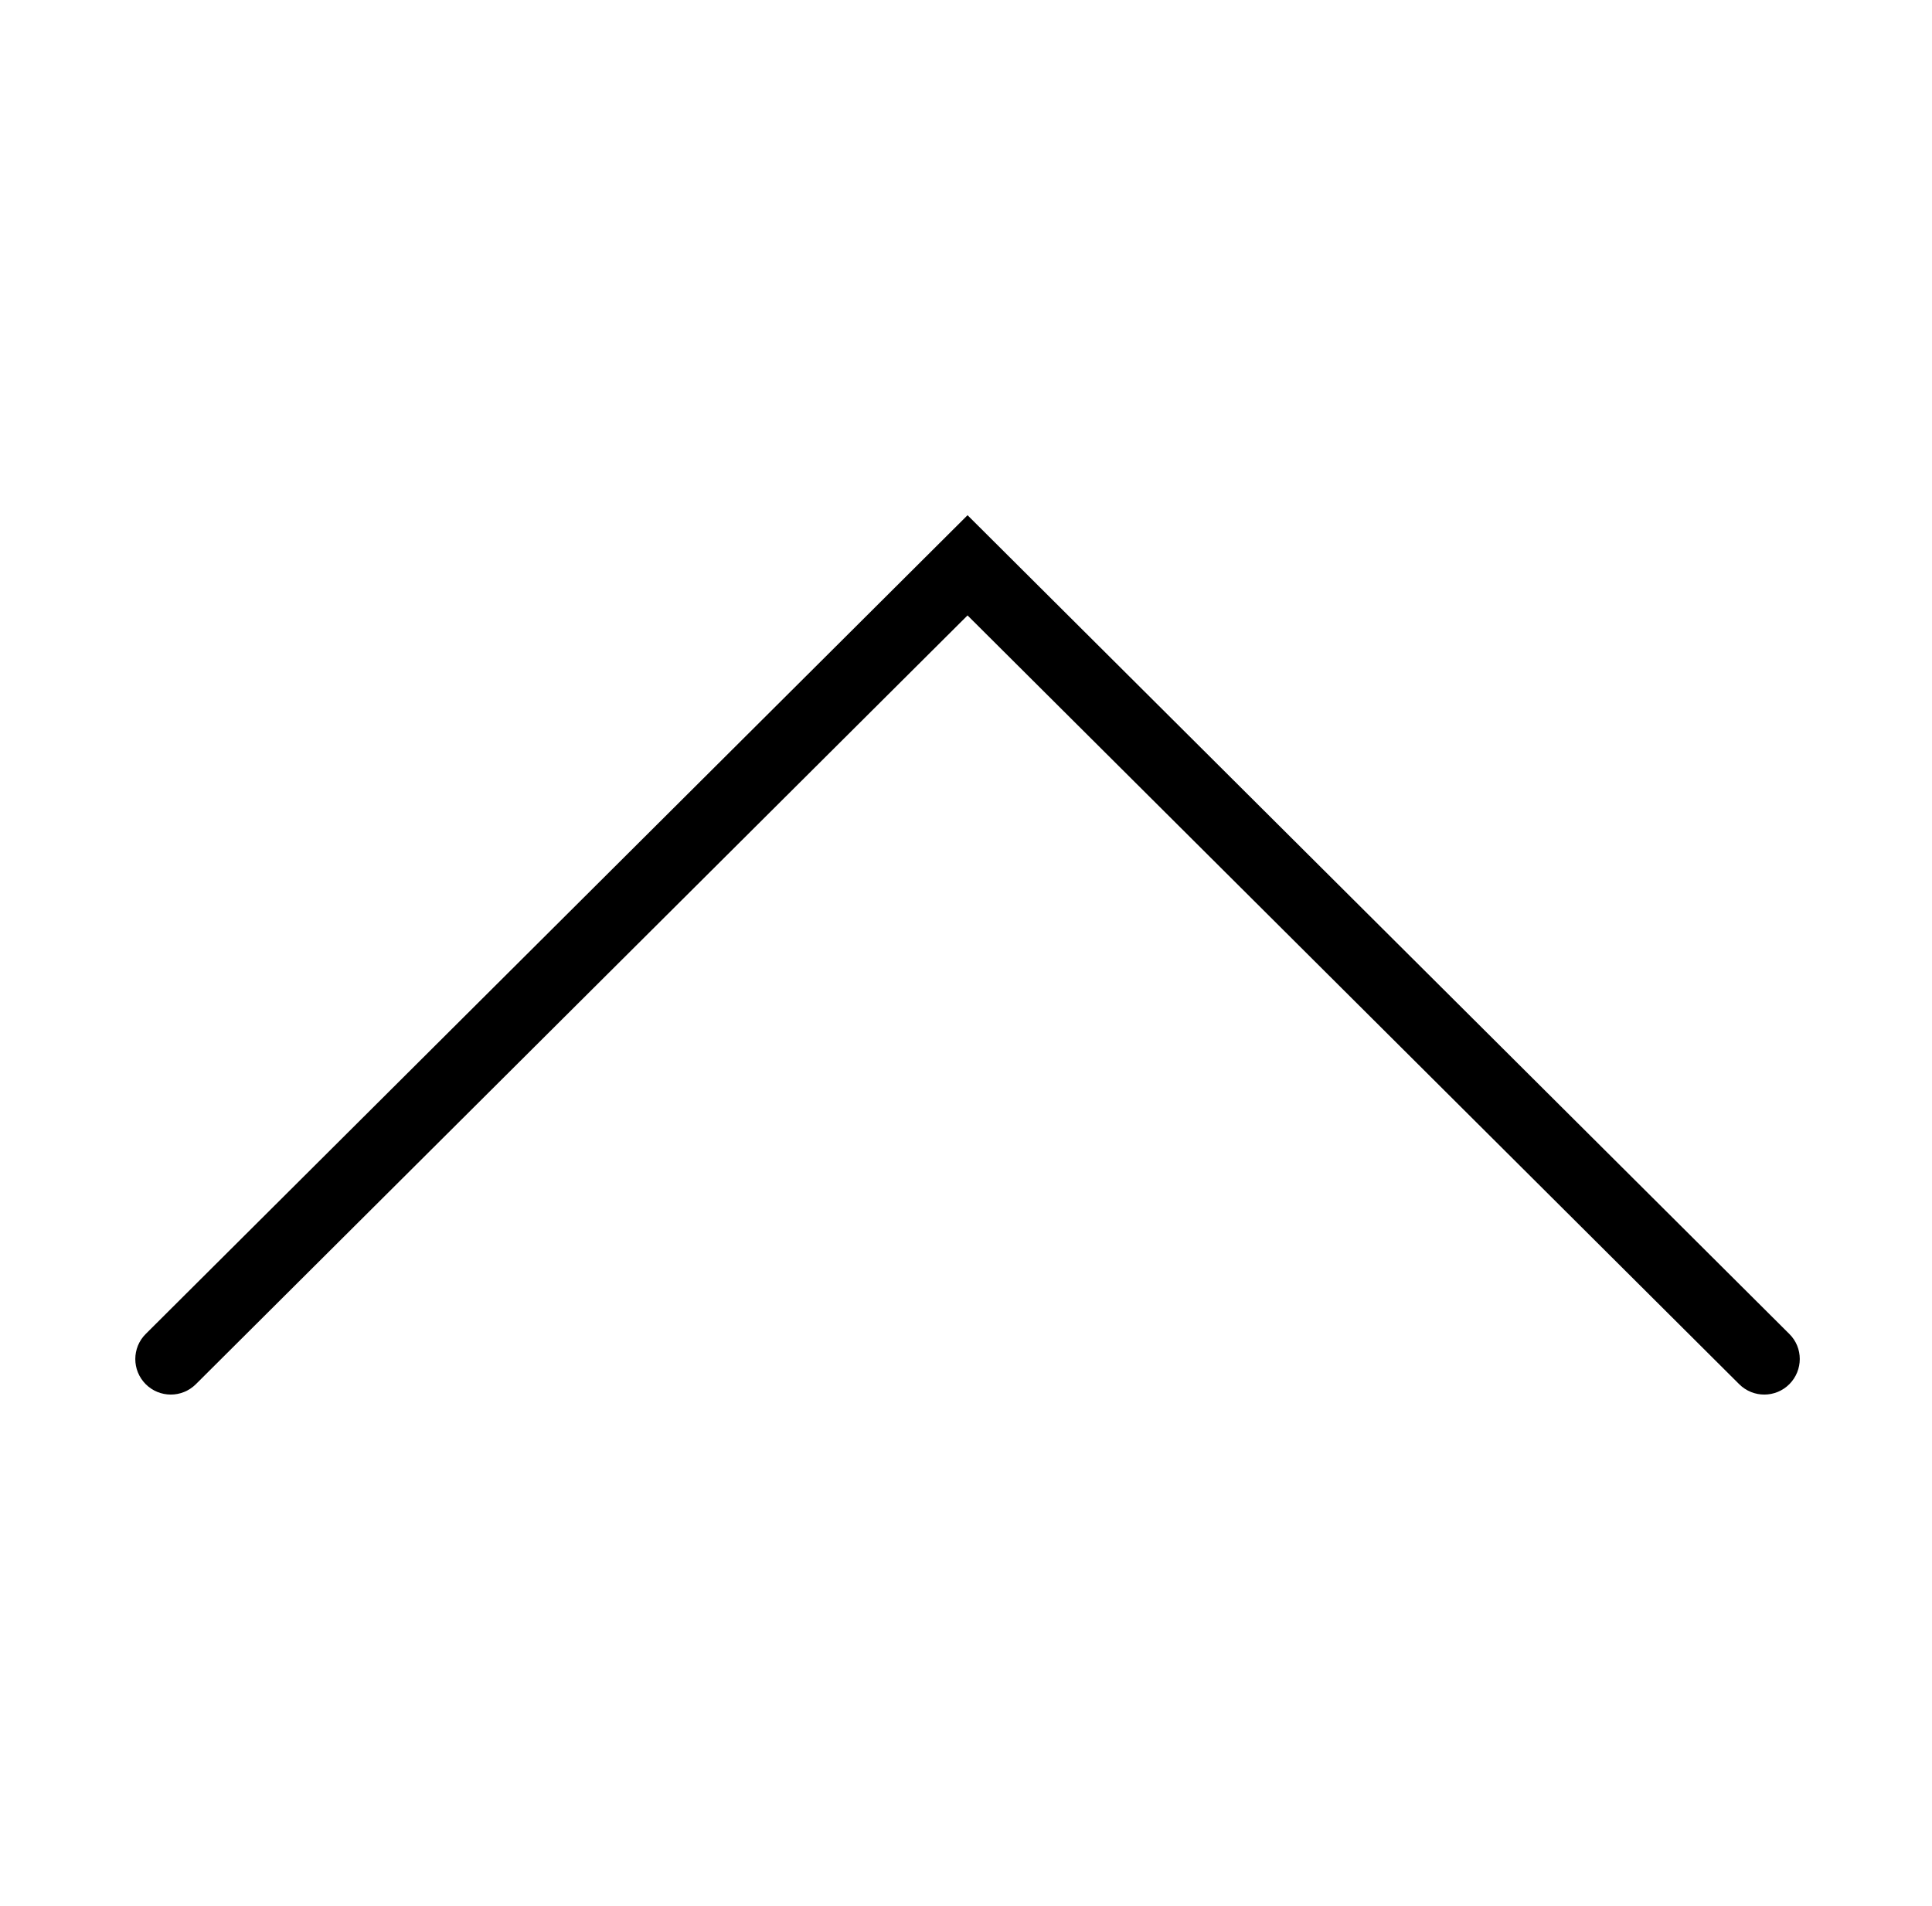 <?xml version="1.0" encoding="utf-8"?>
<!-- Generator: Adobe Illustrator 16.0.0, SVG Export Plug-In . SVG Version: 6.00 Build 0)  -->
<!DOCTYPE svg PUBLIC "-//W3C//DTD SVG 1.1//EN" "http://www.w3.org/Graphics/SVG/1.1/DTD/svg11.dtd">
<svg version="1.1" id="Layer_1" xmlns="http://www.w3.org/2000/svg" xmlns:xlink="http://www.w3.org/1999/xlink" x="0px" y="0px"
	 width="1500.5px" height="1480.5px" viewBox="0 0 1500.5 1480.5" enable-background="new 0 0 1500.5 1480.5" xml:space="preserve">
<path d="M751.447,478.097l599.348,597.268c10.775,10.716,28.236,10.716,38.982-0.123c10.657-10.774,10.78-28.232-0.117-38.981
	L751.451,400.248L113.213,1036.26c-5.434,5.372-8.132,12.499-8.132,19.537c0,7.063,2.698,14.046,8.011,19.446
	c10.78,10.839,28.207,10.839,38.988,0.123L751.447,478.097z"/>
</svg>
